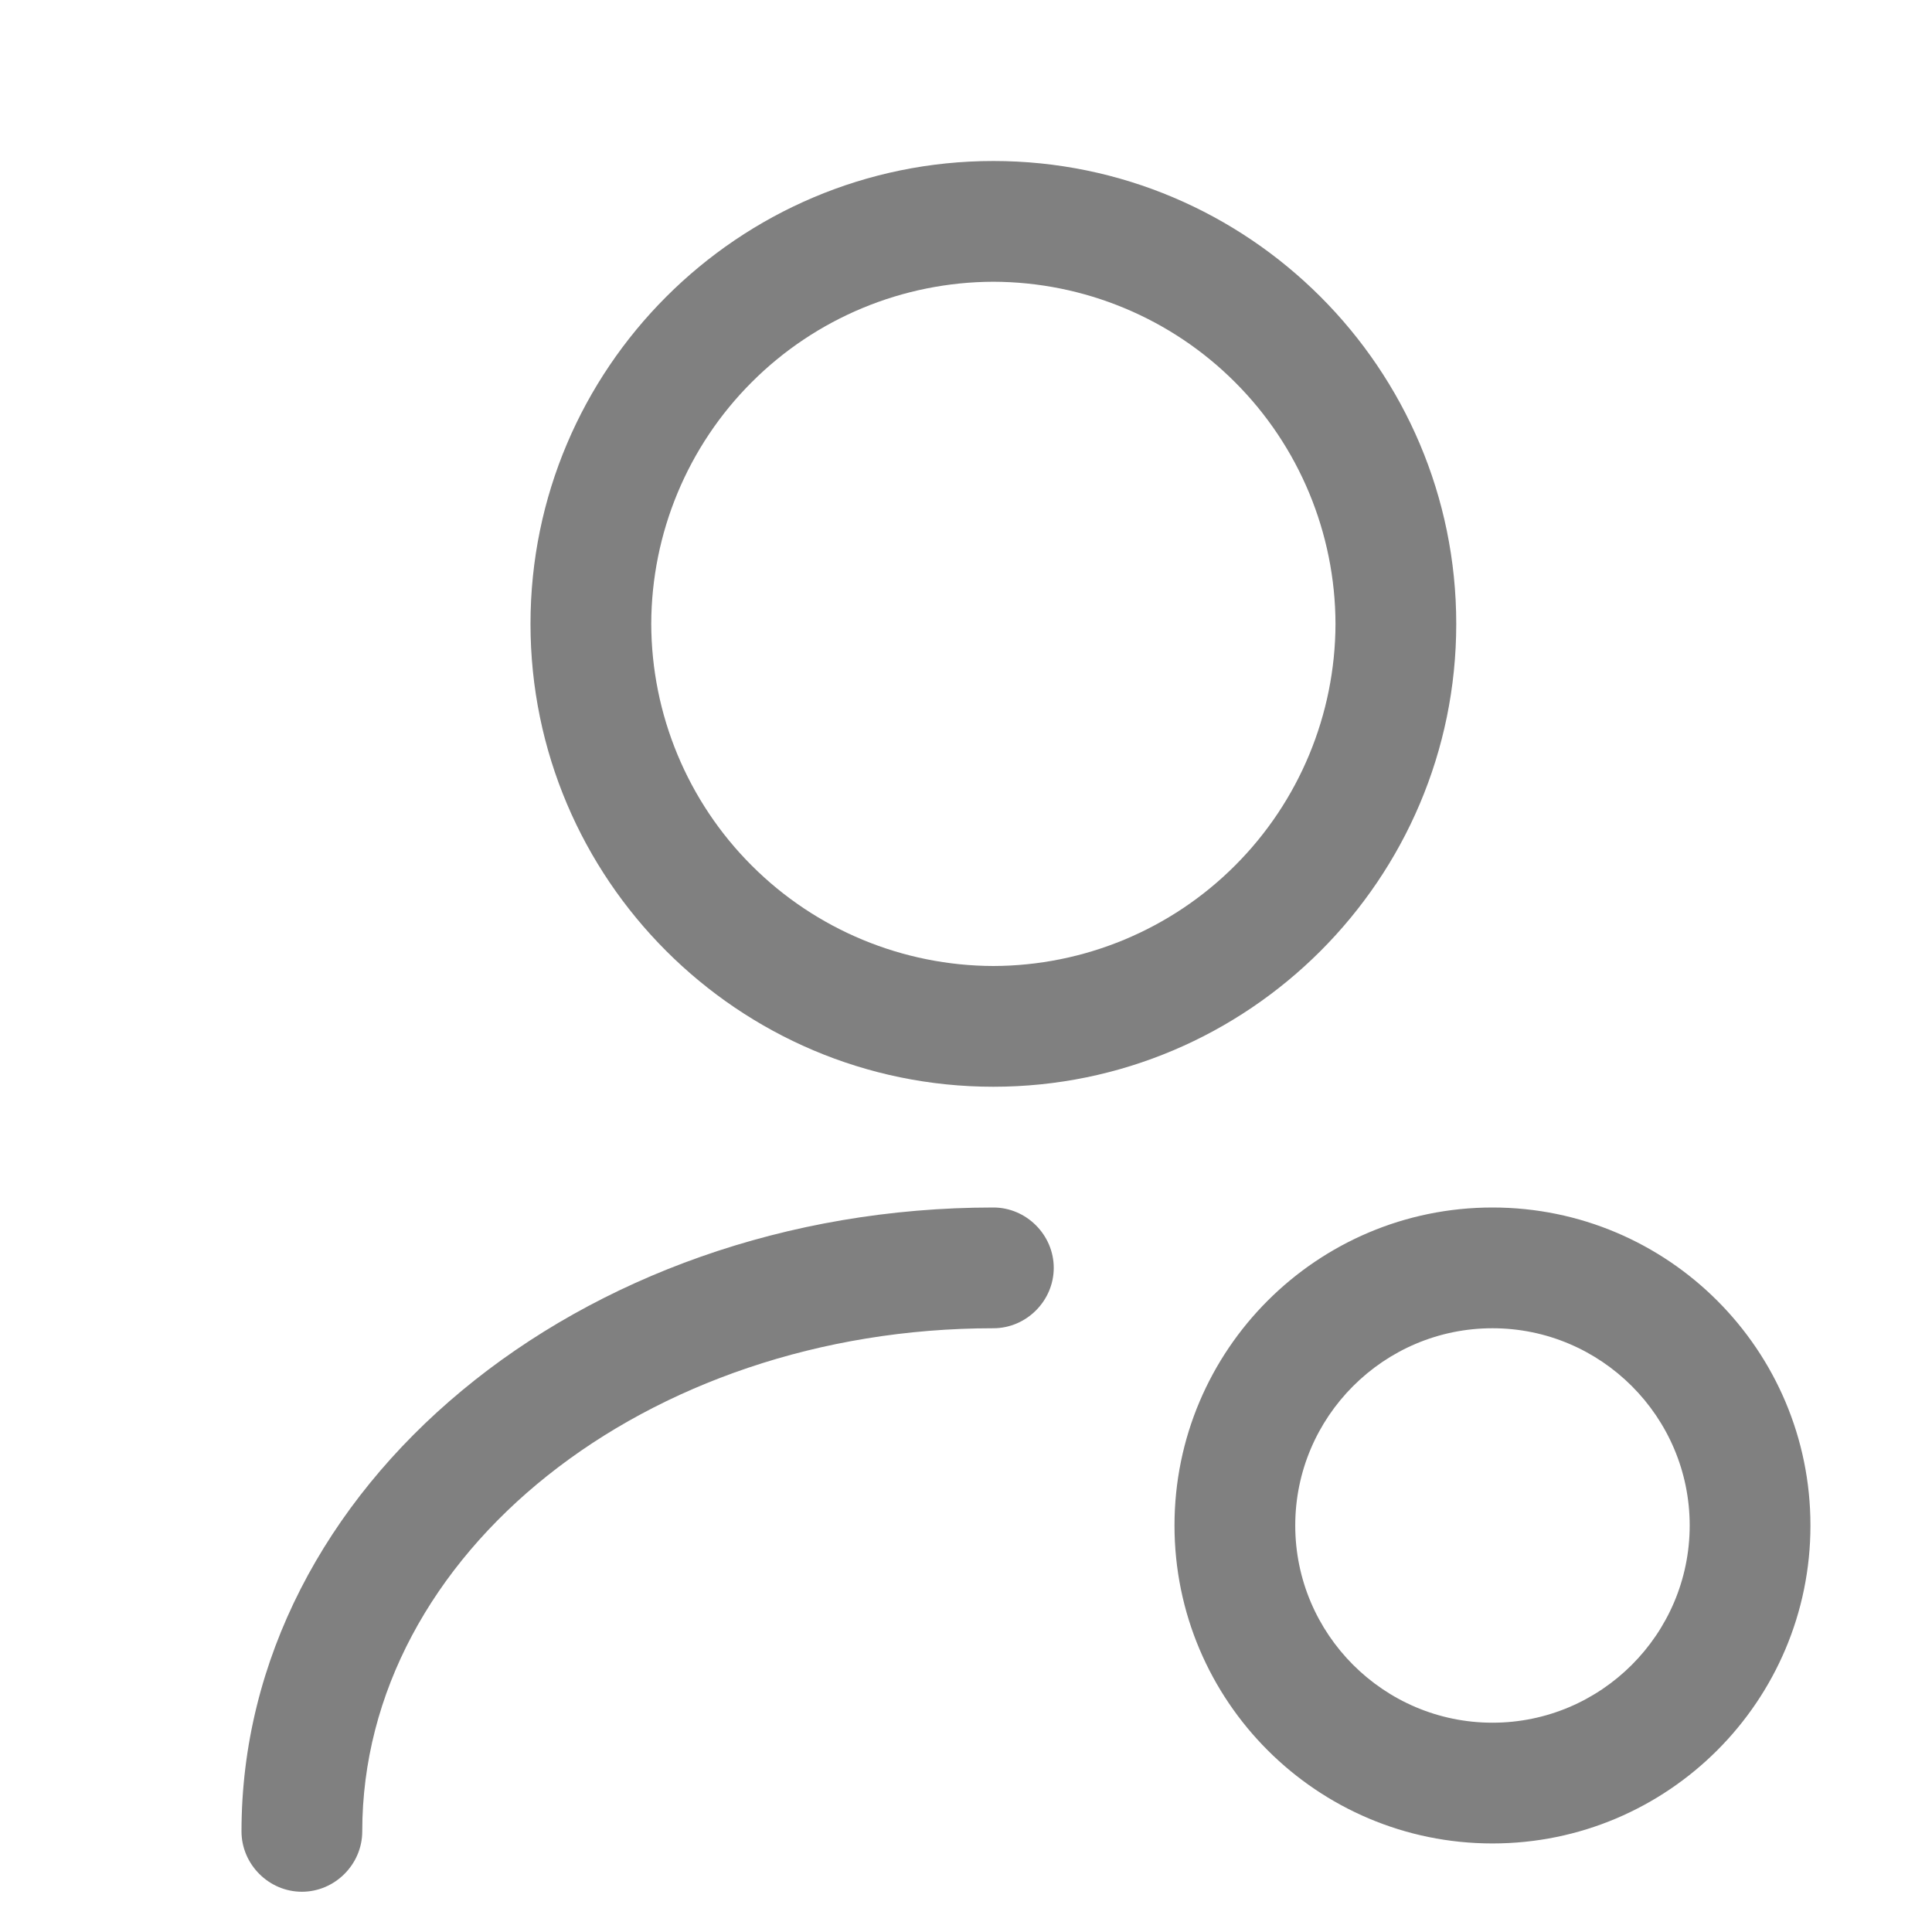 <svg width="24" height="24" viewBox="0 0 24 24" fill="none" xmlns="http://www.w3.org/2000/svg">
<g id="Iconsax/Linear/people">
<path id="Vector" d="M12.34 13.5C9.17 13.5 6.59 10.92 6.59 7.75C6.59 4.58 9.17 2 12.34 2C15.51 2 18.09 4.58 18.09 7.75C18.09 10.92 15.51 13.5 12.34 13.5ZM12.34 3.5C11.214 3.503 10.134 3.951 9.338 4.748C8.541 5.544 8.093 6.624 8.09 7.75C8.093 8.876 8.541 9.956 9.338 10.752C10.134 11.549 11.214 11.997 12.34 12C13.466 11.997 14.546 11.549 15.342 10.752C16.139 9.956 16.587 8.876 16.59 7.75C16.587 6.624 16.139 5.544 15.342 4.748C14.546 3.951 13.466 3.503 12.34 3.5ZM3.75 23.5C3.34 23.5 3 23.16 3 22.75C3 18.48 7.19 15 12.34 15C12.75 15 13.09 15.34 13.09 15.75C13.09 16.16 12.75 16.5 12.34 16.5C8.02 16.5 4.5 19.3 4.5 22.75C4.5 23.16 4.16 23.5 3.75 23.5ZM18.54 22.9C16.36 22.9 14.59 21.13 14.59 18.95C14.59 16.77 16.36 15 18.54 15C20.72 15 22.49 16.77 22.49 18.95C22.49 21.13 20.72 22.9 18.54 22.9ZM18.54 16.5C17.19 16.5 16.09 17.6 16.09 18.95C16.09 20.3 17.19 21.4 18.54 21.4C19.89 21.4 20.99 20.3 20.99 18.95C20.99 17.6 19.89 16.5 18.54 16.5Z" fill="#808080"/>
</g>
</svg>
